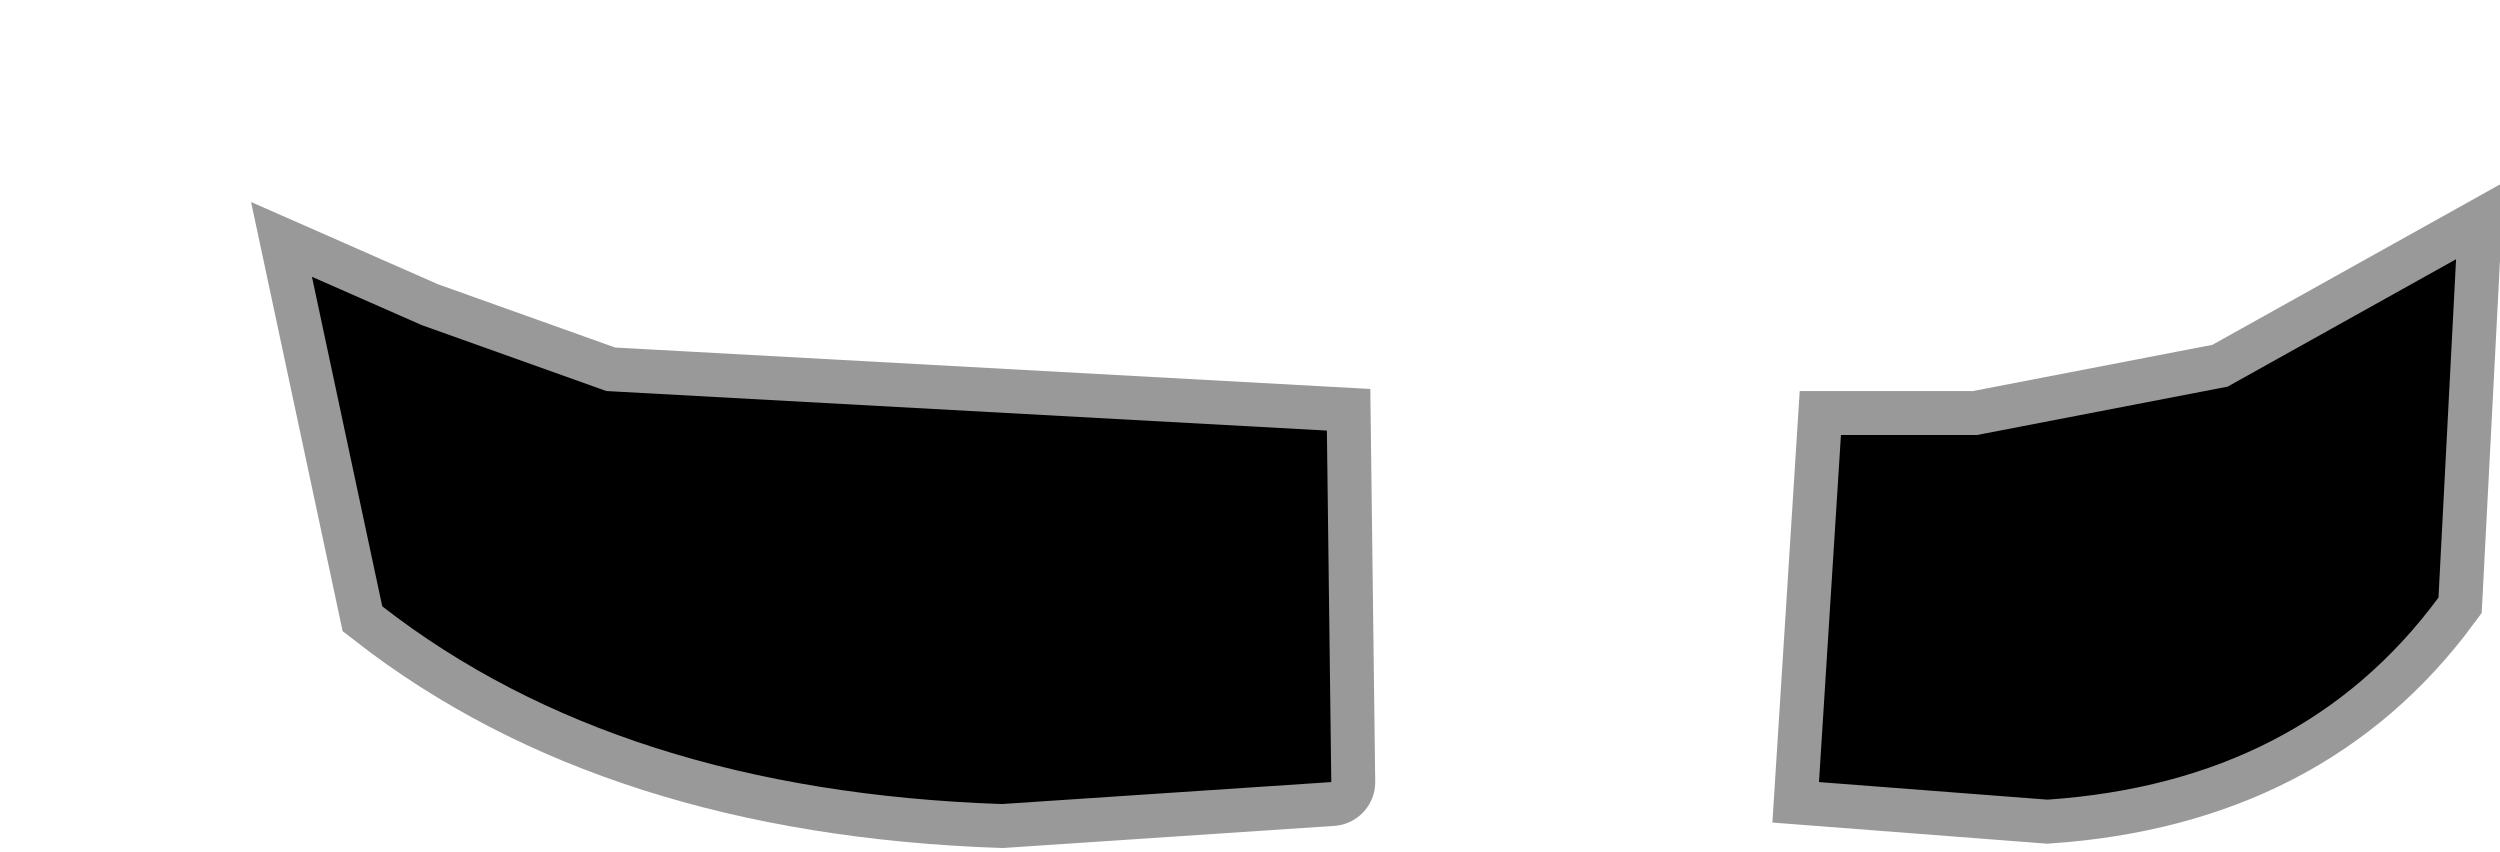 <?xml version="1.0" encoding="UTF-8" standalone="no"?>
<svg xmlns:xlink="http://www.w3.org/1999/xlink" height="9.7px" width="28.45px" xmlns="http://www.w3.org/2000/svg">
  <g transform="matrix(1.0, 0.0, 0.0, 1.0, 10.05, 1.55)">
    <path d="M12.45 3.4 L15.3 2.85 17.9 1.4 17.7 5.25 Q16.15 7.35 13.25 7.55 L10.65 7.35 10.9 3.4 12.45 3.4 M5.1 7.35 L1.35 7.6 Q-3.0 7.45 -5.7 5.35 L-6.5 1.6 -5.25 2.15 -3.15 2.9 5.05 3.35 5.1 7.35" fill="#000000" fill-rule="evenodd" stroke="none"/>
    <path d="M12.45 3.4 L10.9 3.4 10.65 7.35 13.25 7.55 Q16.15 7.35 17.7 5.25 L17.9 1.4 15.3 2.85 12.45 3.4 M5.1 7.35 L1.35 7.6 Q-3.0 7.45 -5.7 5.35 L-6.5 1.6 -5.25 2.15 -3.15 2.9 5.05 3.35 5.1 7.35" fill="none" stroke="#000000" stroke-linecap="round" stroke-linejoin="miter-clip" stroke-miterlimit="10.0" stroke-opacity="0.4" stroke-width="1.0"/>
  </g>
</svg>
